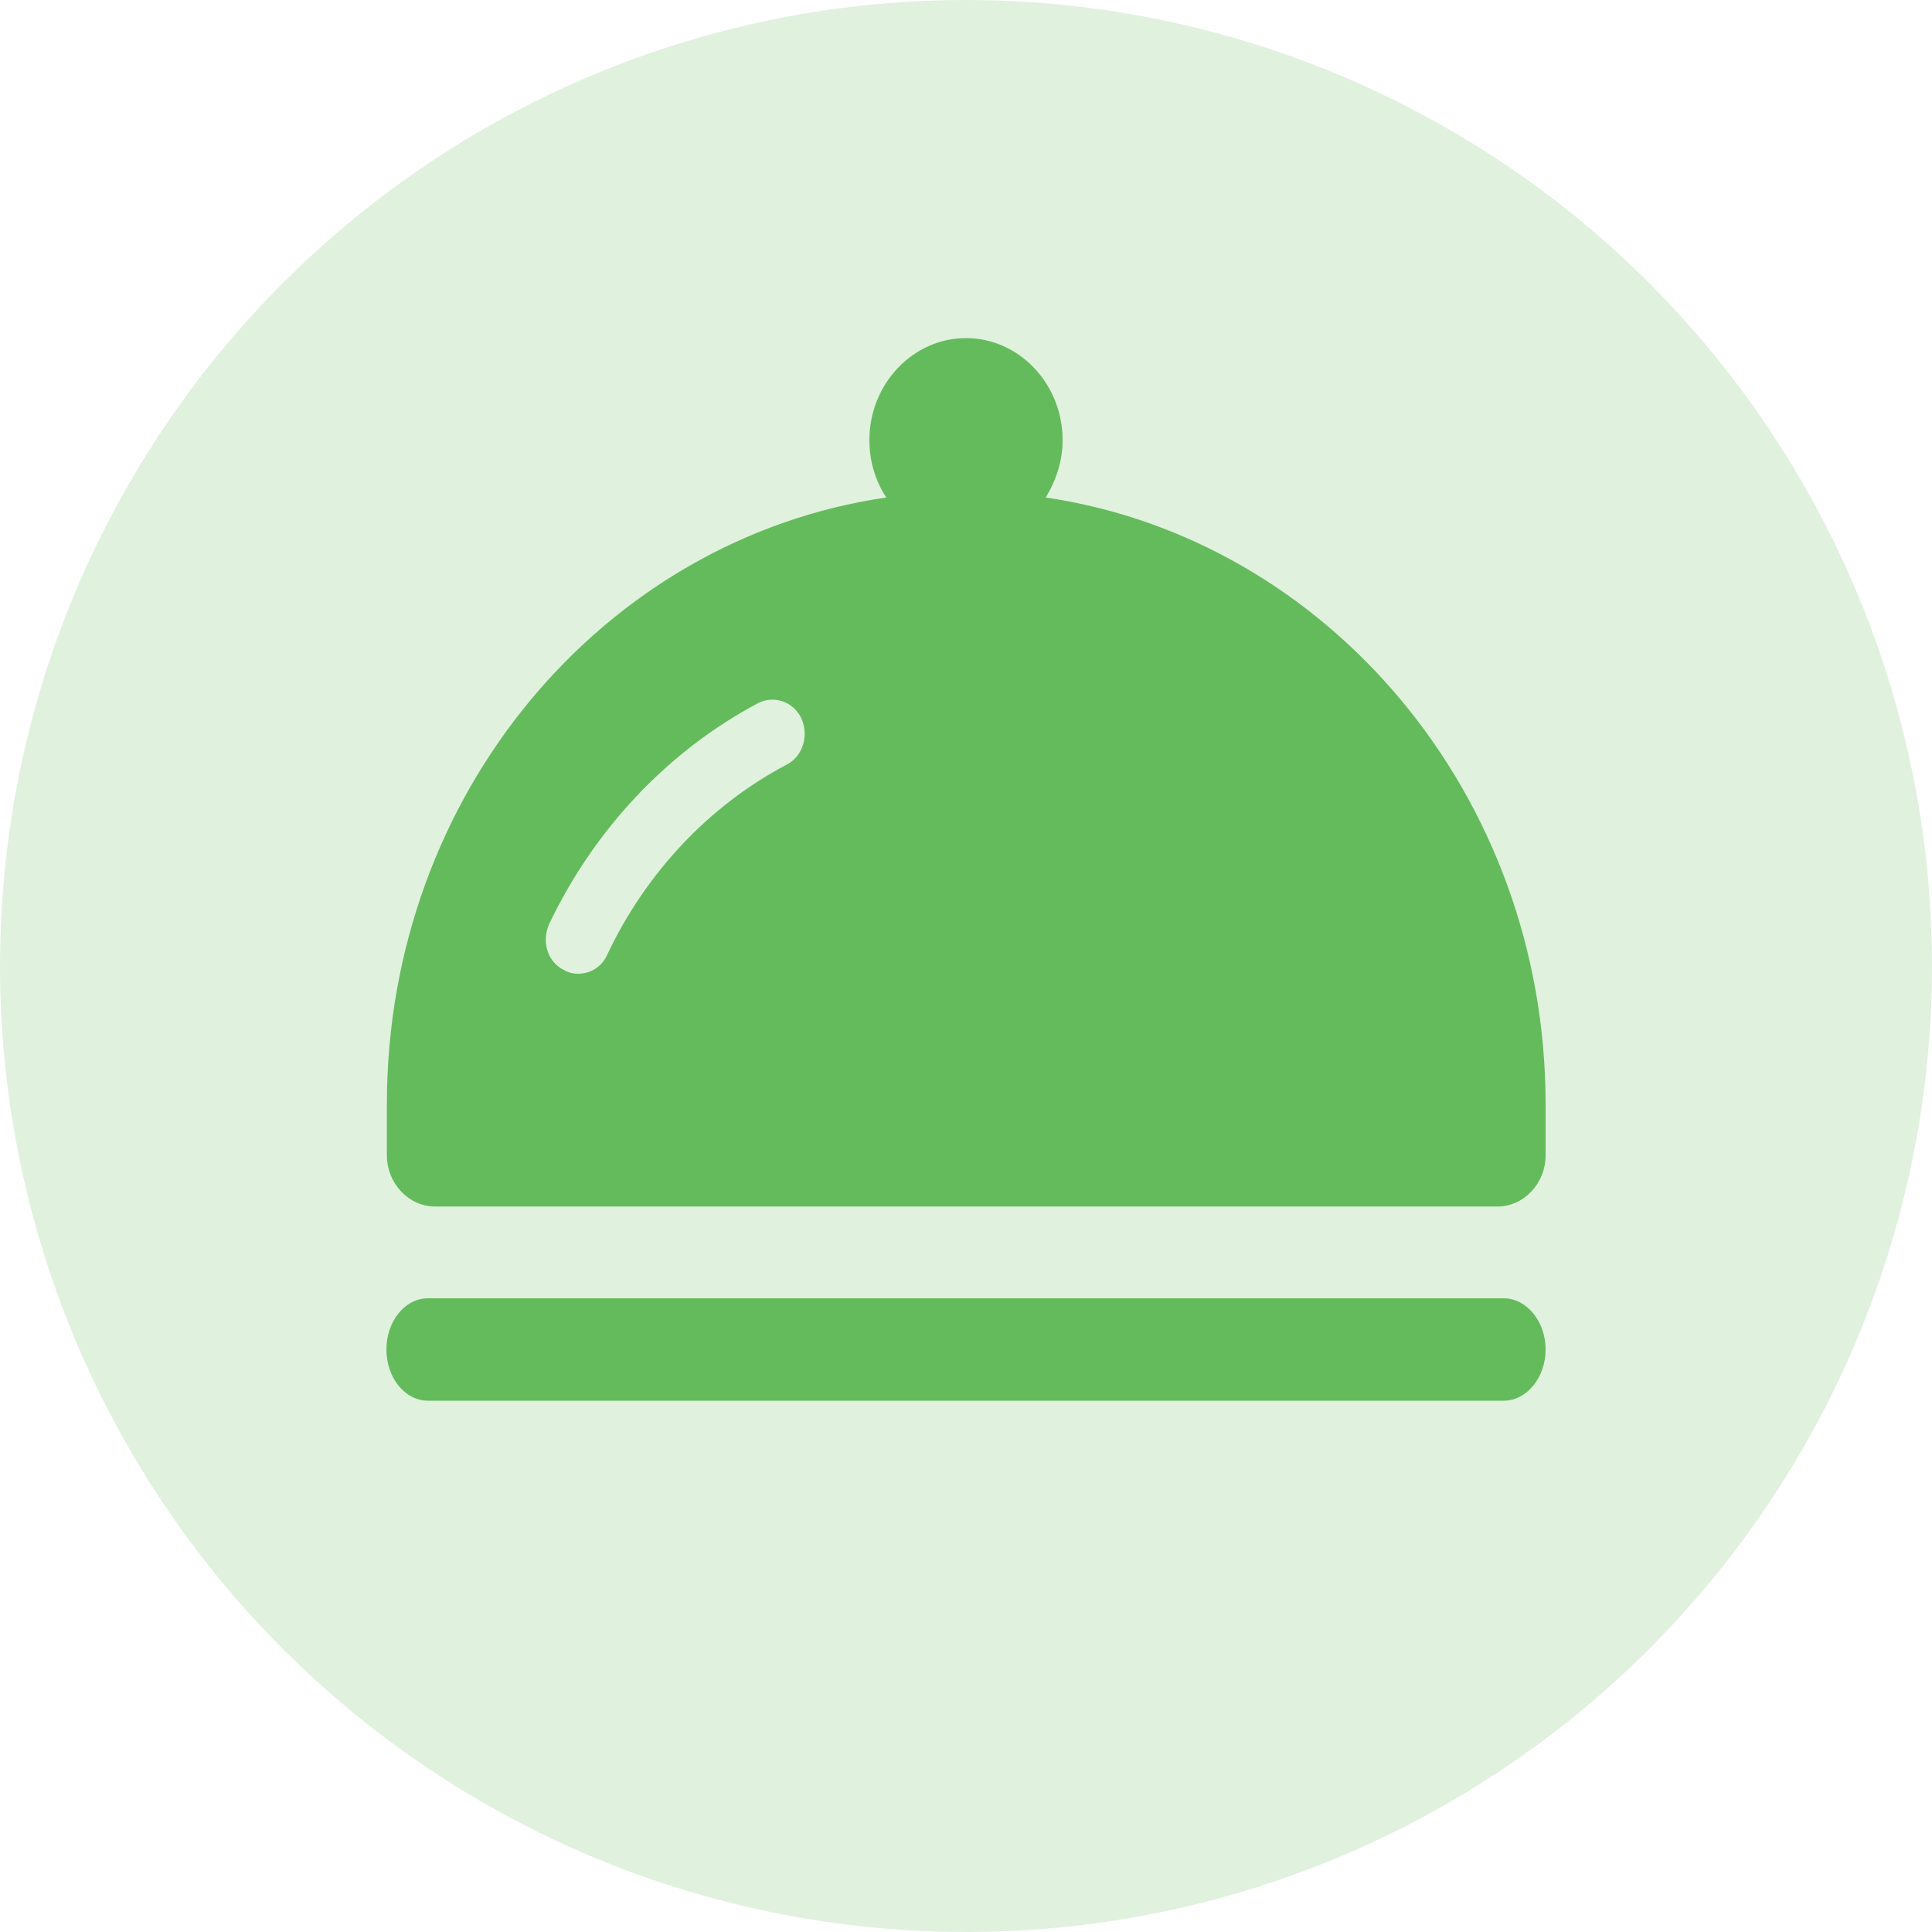 <svg width="40" height="40" viewBox="0 0 40 40" fill="none" xmlns="http://www.w3.org/2000/svg" xmlns:xlink="http://www.w3.org/1999/xlink">
	<desc>
			Created with Pixso.
	</desc>
	<defs>
		<clipPath id="clip96_10267">
			<rect width="40" height="40" fill="white" fill-opacity="0"/>
		</clipPath>
	</defs>
	<g clip-path="url(#clip96_10267)">
		<g opacity="0.2">
			<circle cx="20" cy="20" r="20" fill="#64BB5C" fill-opacity="1"/>
		</g>
		<path d="M31.13 26.88L8.86 26.88C8.38 26.88 8 27.36 8 27.94C8 28.52 8.38 29 8.86 29L31.13 29C31.61 29 32 28.52 32 27.94C32 27.36 31.61 26.88 31.13 26.88ZM9.01 24.98L31 24.98C31.55 24.98 32 24.5 32 23.92L32 22.86C32 16.45 27.48 11.16 21.65 10.3C21.86 9.96 22 9.55 22 9.11C22 7.95 21.1 7 20 7C18.9 7 18 7.95 18 9.11C18 9.56 18.13 9.97 18.35 10.3C12.51 11.15 8.01 16.43 8.01 22.86L8.01 23.92C8.01 24.5 8.46 24.98 9.01 24.98ZM11.37 19.13C12.31 17.16 13.83 15.55 15.69 14.56C16.02 14.39 16.42 14.52 16.59 14.87C16.75 15.22 16.63 15.65 16.29 15.83C14.69 16.67 13.37 18.07 12.57 19.77C12.46 20.02 12.22 20.16 11.97 20.16C11.87 20.16 11.77 20.14 11.67 20.08C11.33 19.91 11.21 19.49 11.37 19.13Z" fill="#64BB5C" fill-opacity="1" fill-rule="nonzero"/>
	</g>
</svg>
